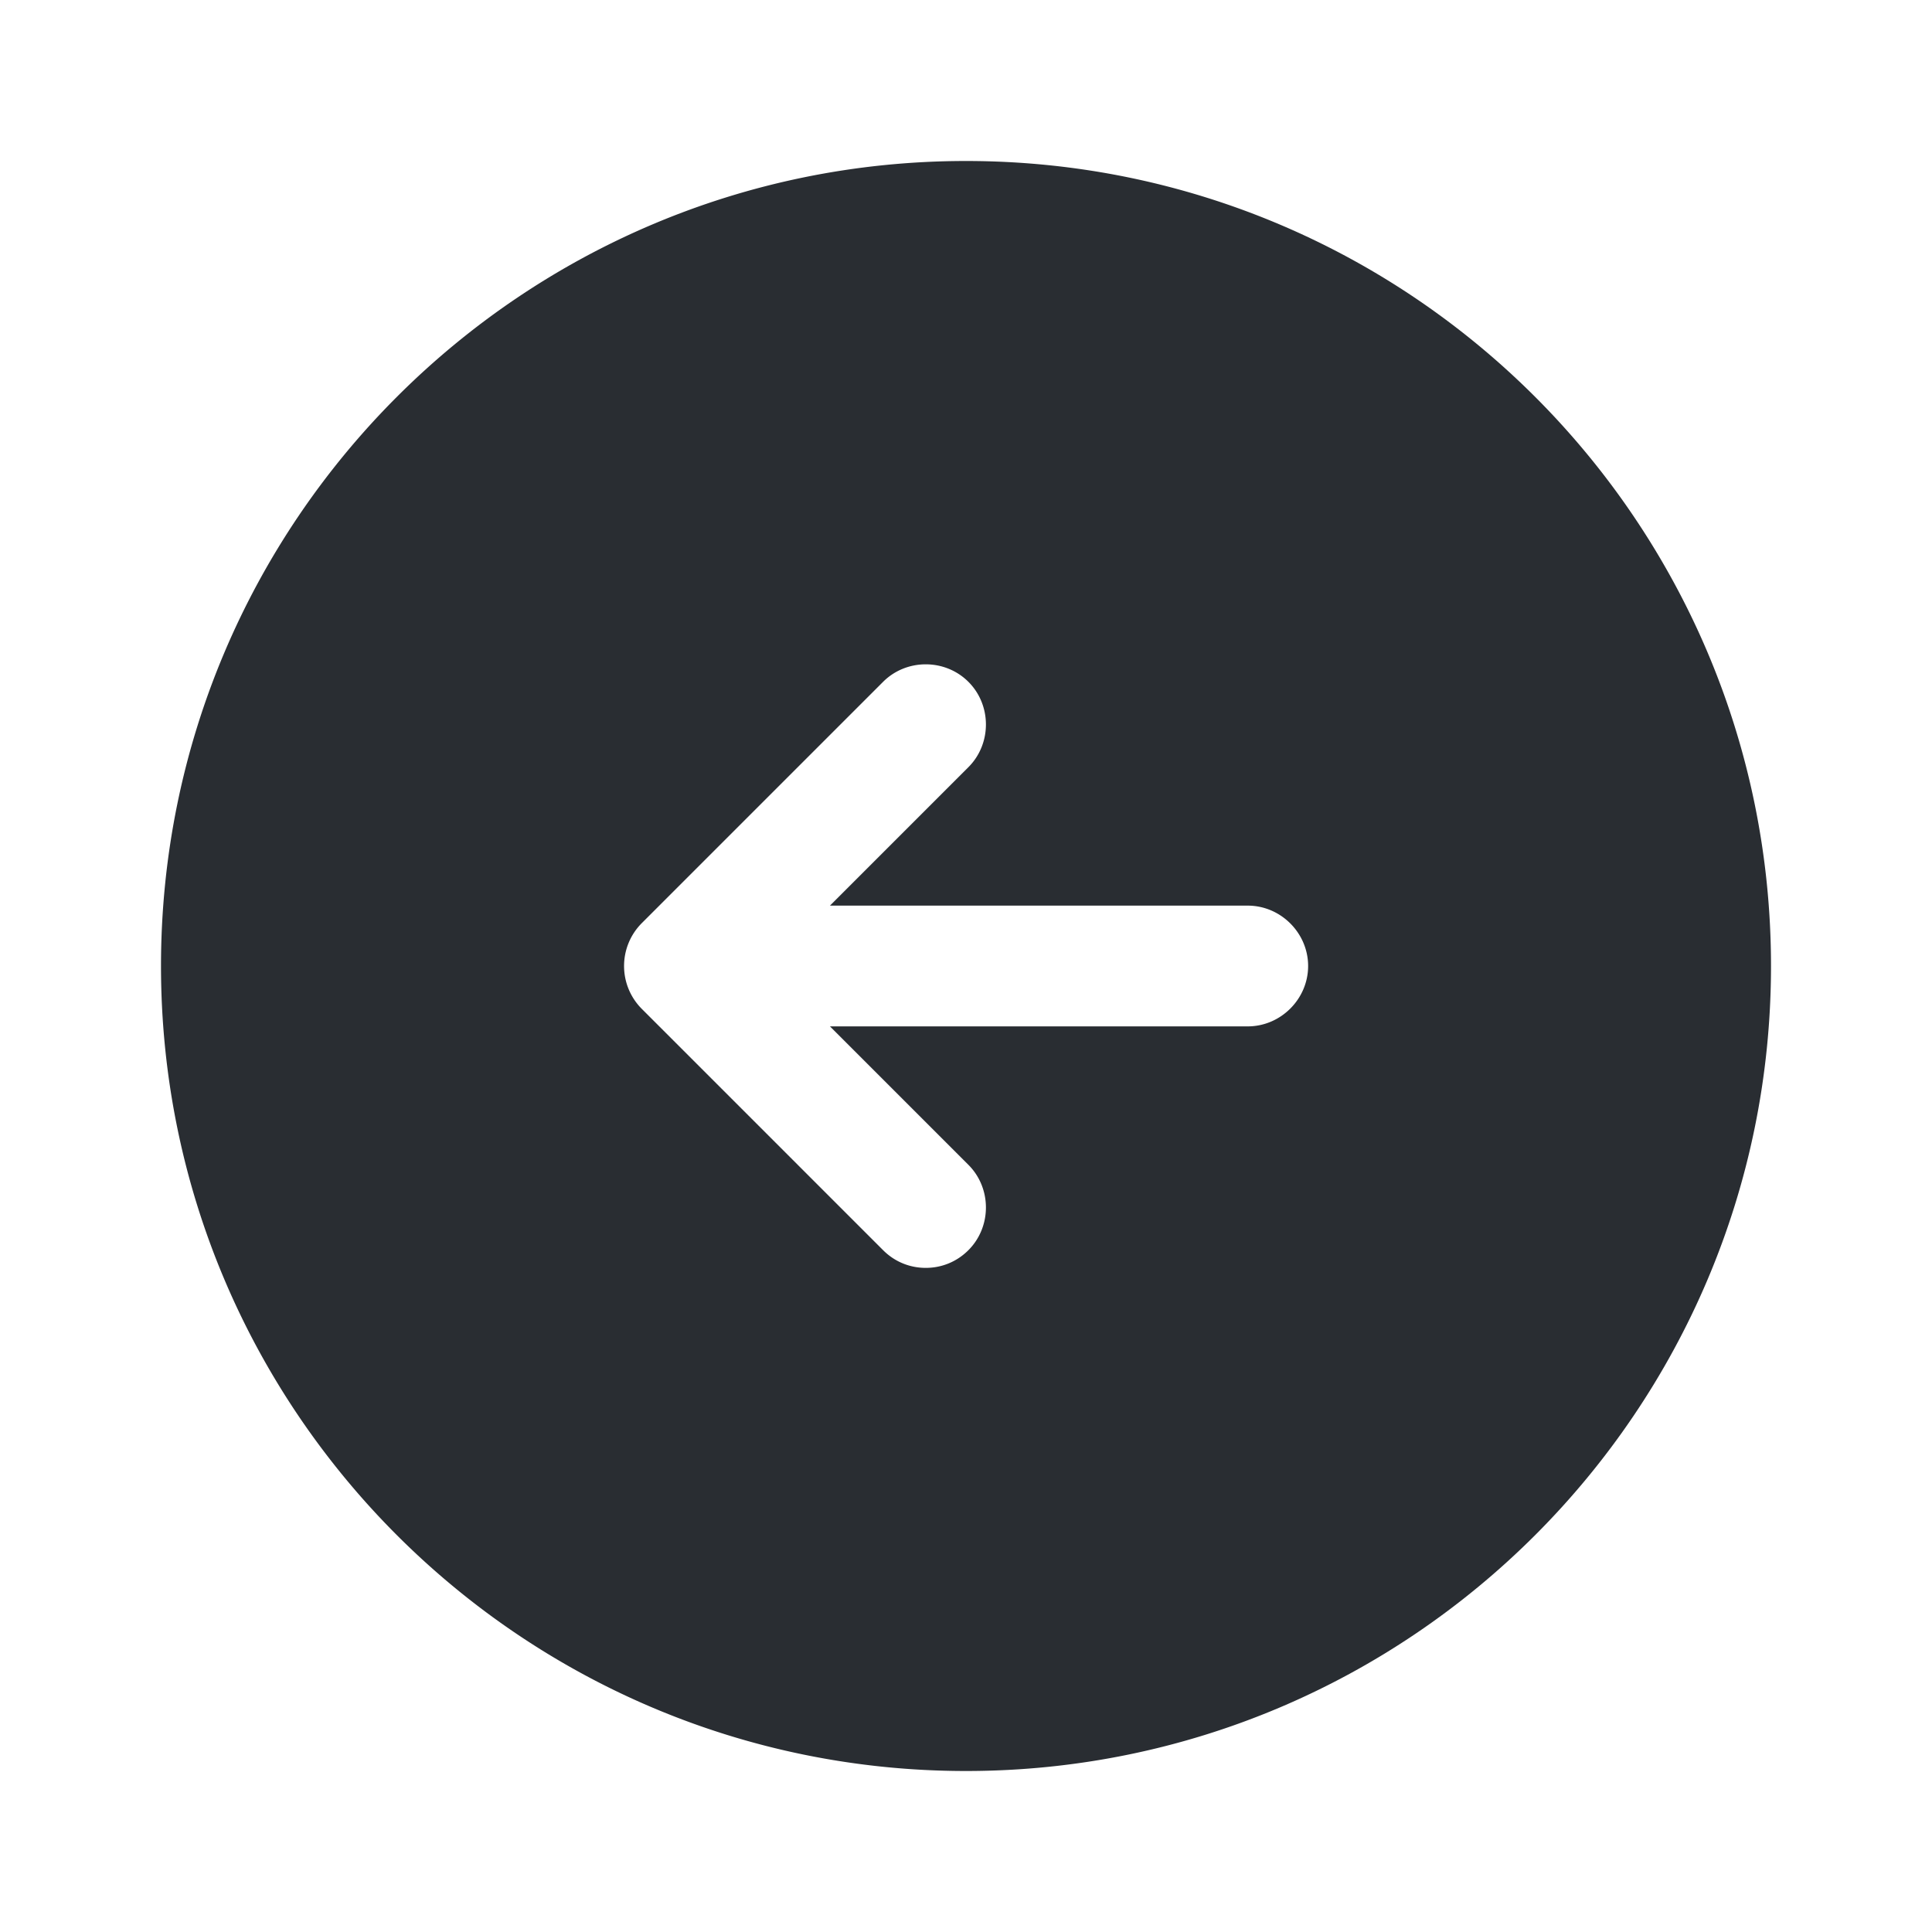 <svg xmlns="http://www.w3.org/2000/svg" fill="none" viewBox="0 0 24 24"><path fill="#292D32" d="M12 2C6.48 2 2 6.48 2 12s4.48 10 10 10 10-4.48 10-10S17.52 2 12 2m3.5 10.75h-5.19l1.72 1.72c.29.29.29.77 0 1.06-.15.15-.34.22-.53.22s-.38-.07-.53-.22l-3-3a.754.754 0 0 1 0-1.06l3-3c.29-.29.77-.29 1.06 0s.29.77 0 1.06l-1.72 1.72h5.19c.41 0 .75.34.75.75s-.34.75-.75.75"/></svg>